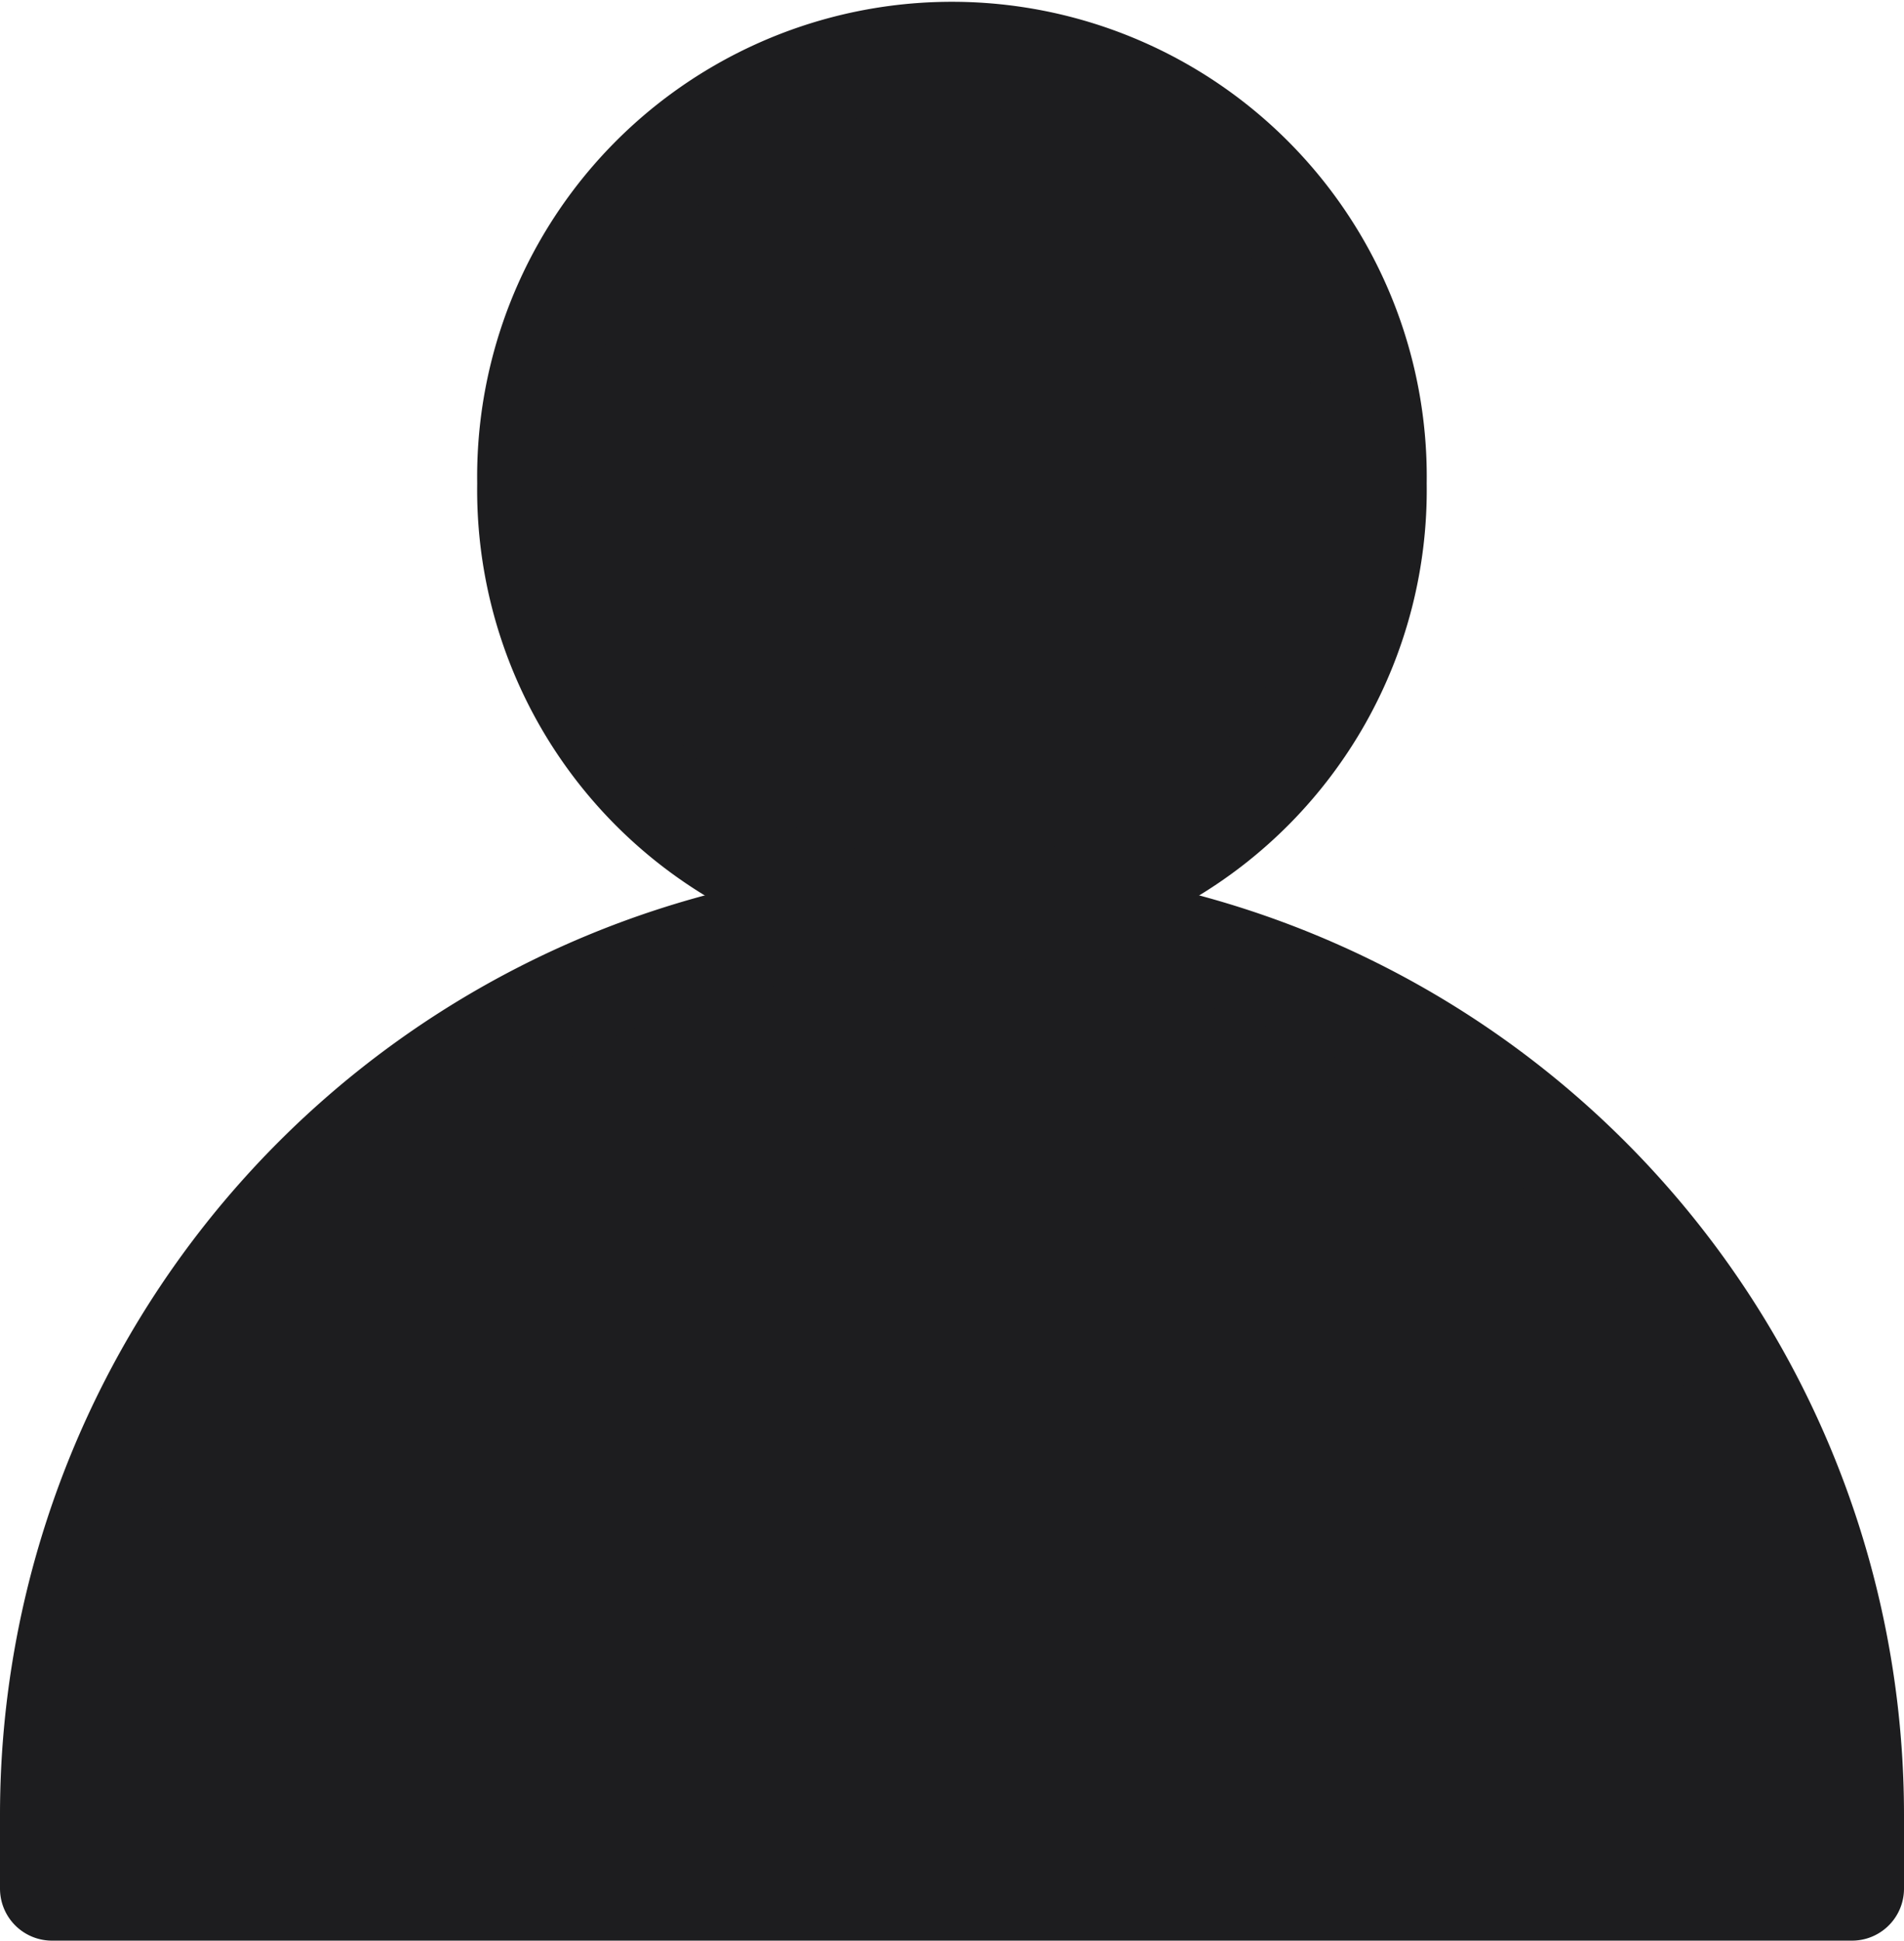<svg xmlns="http://www.w3.org/2000/svg" width="18.306" height="18.654" viewBox="0 0 18.306 18.654">
  <g id="Сгруппировать_13" data-name="Сгруппировать 13" transform="translate(0.5 0.5)">
    <path id="Контур_11" data-name="Контур 11" d="M17.806,18.038H.5V17.33a8.653,8.653,0,1,1,17.306,0Z" transform="translate(-0.5 -0.384)" fill="#1d1d1f" stroke="#1d1d1f" stroke-linecap="round" stroke-linejoin="round" stroke-width="1"/>
    <path id="Контур_12" data-name="Контур 12" d="M12.463,5.893a4.065,4.065,0,1,1-8.129,0,4.065,4.065,0,1,1,8.129,0Z" transform="translate(0.254 -1.747)" fill="#1d1d1f" stroke="#1d1d1f" stroke-linecap="round" stroke-linejoin="round" stroke-width="1"/>
  </g>
</svg>
